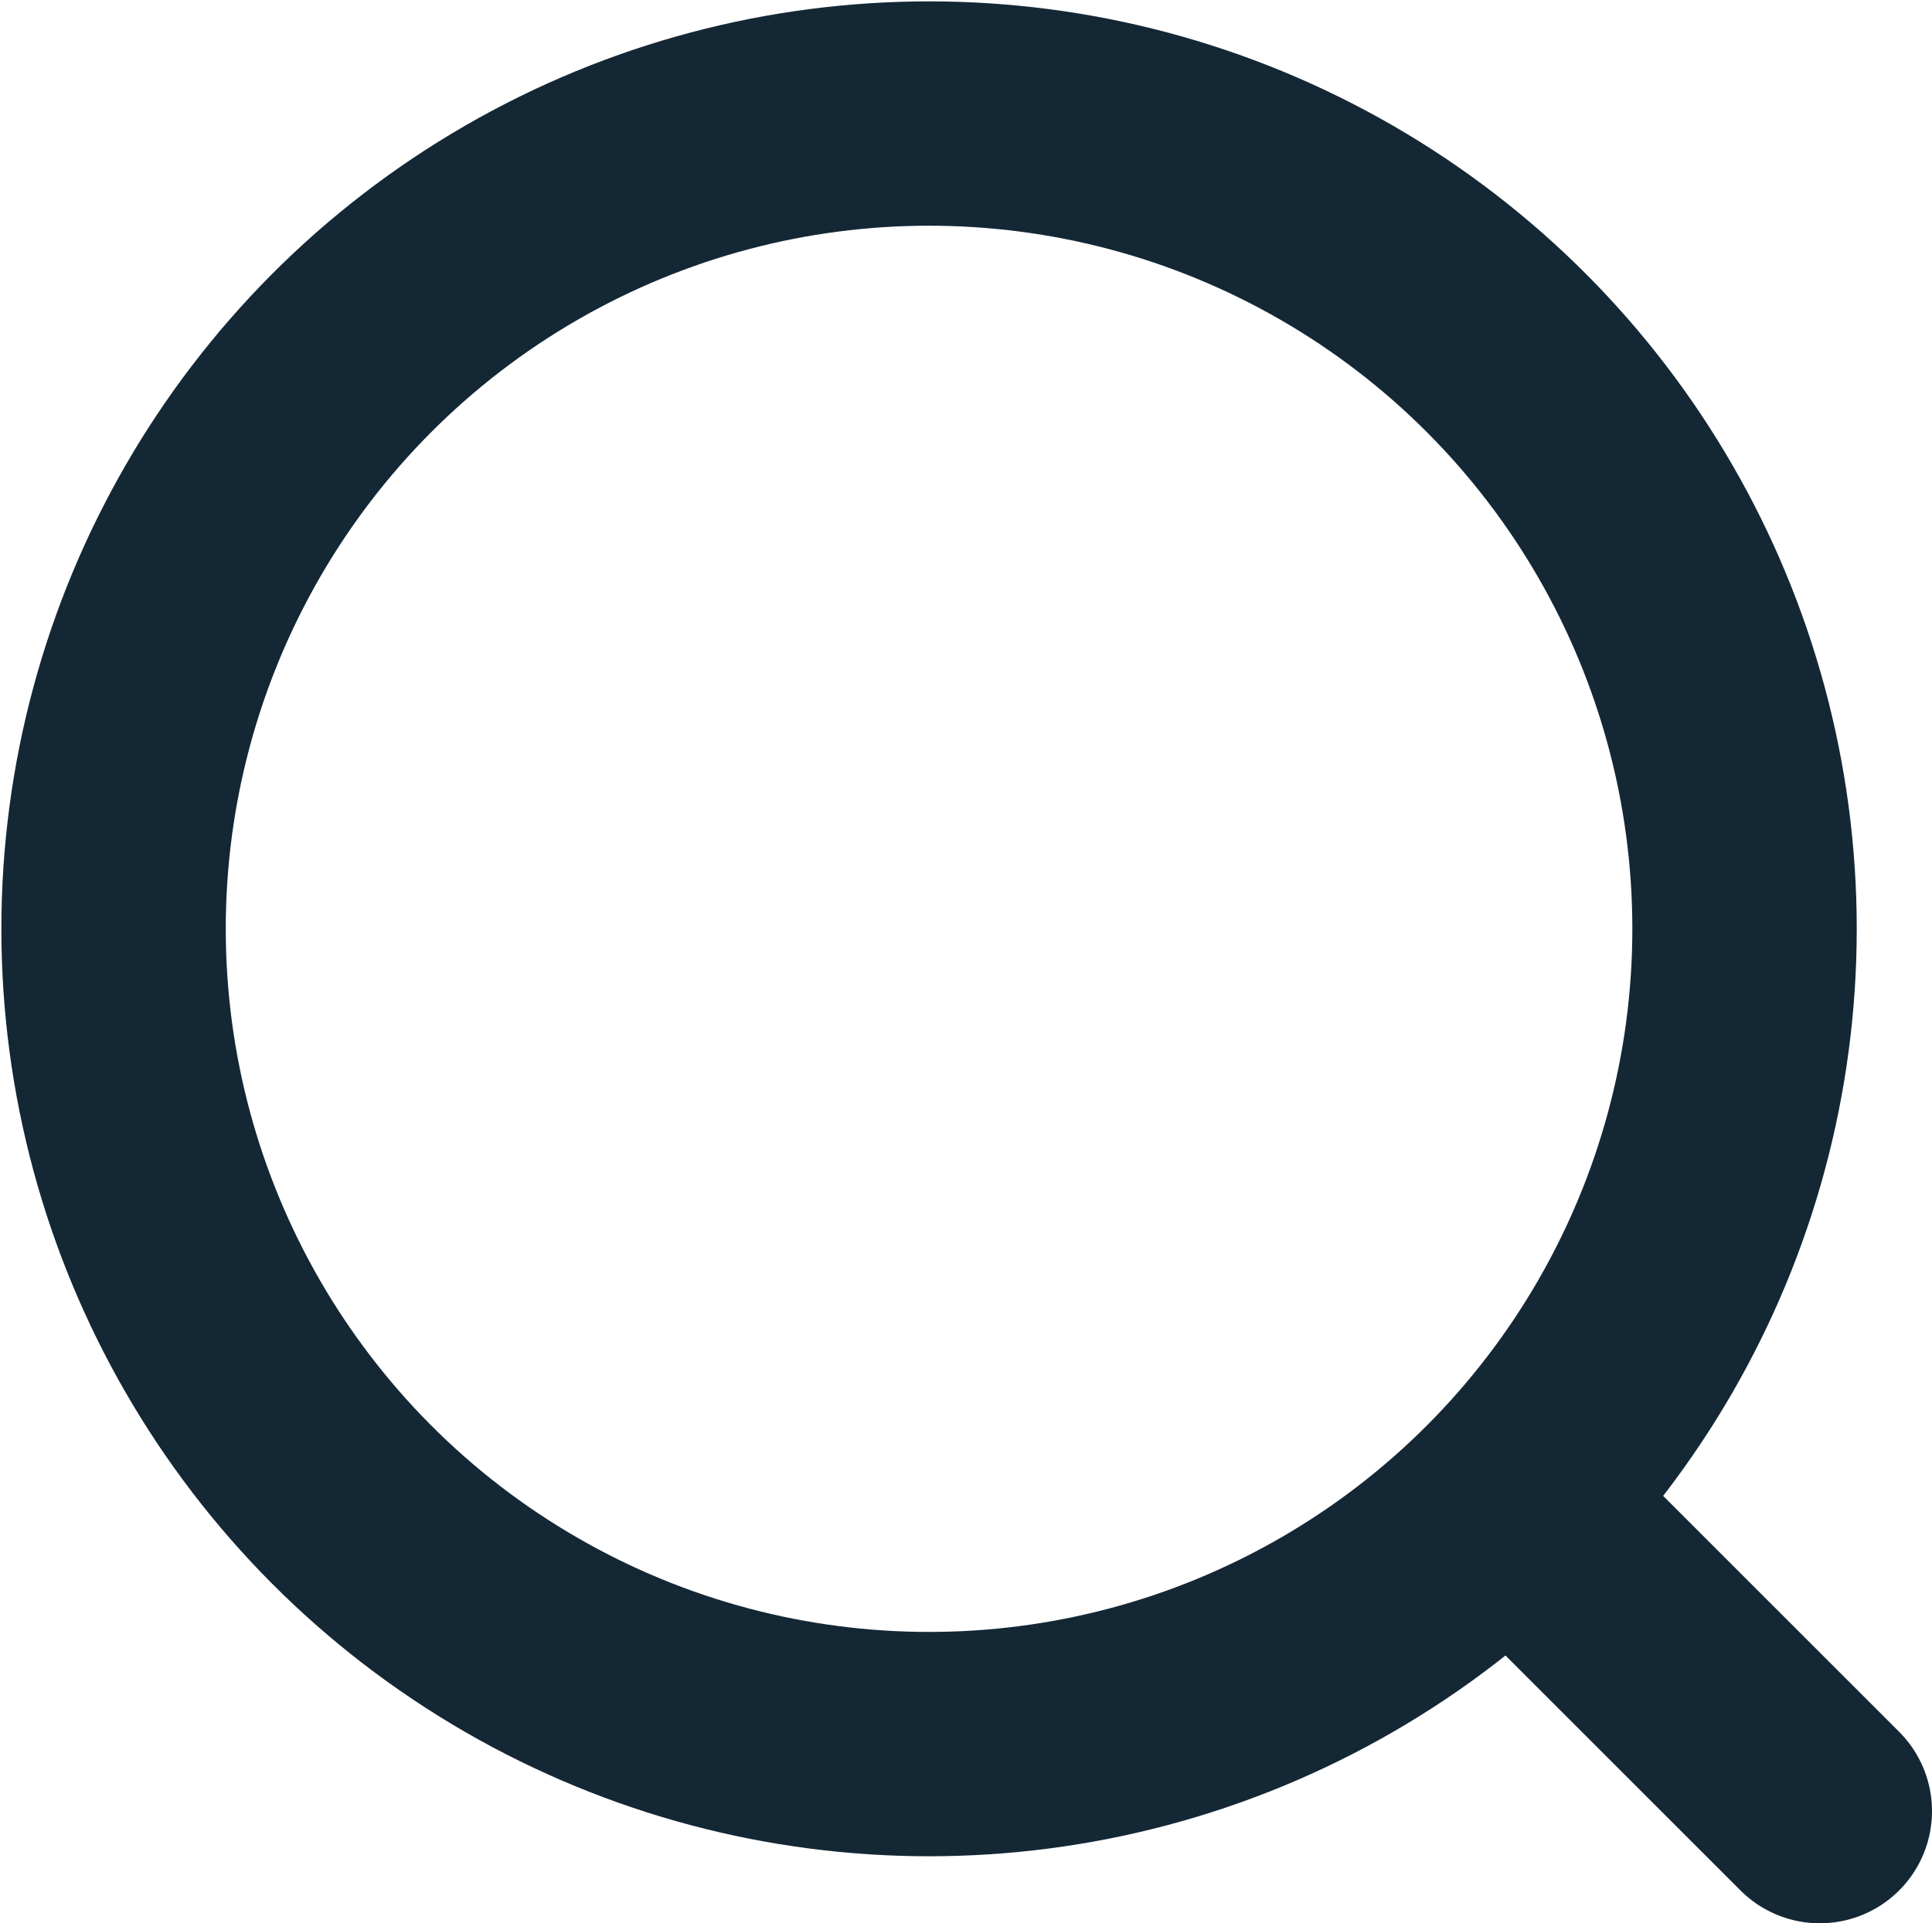 <svg xmlns="http://www.w3.org/2000/svg" viewBox="0 0 14.12 14.06"><defs><style>.cls-1,.cls-2{fill:none;stroke:#142735;stroke-width:1.64px;}.cls-1{stroke-miterlimit:10;}.cls-2{stroke-linecap:round;stroke-linejoin:round;}</style></defs><title>Recurso 2</title><g id="Capa_2" data-name="Capa 2"><g id="Capa_1-2" data-name="Capa 1"><circle class="cls-1" cx="6.79" cy="6.79" r="5.96"/><line class="cls-2" x1="11.24" y1="11.18" x2="13.3" y2="13.24"/></g></g></svg>